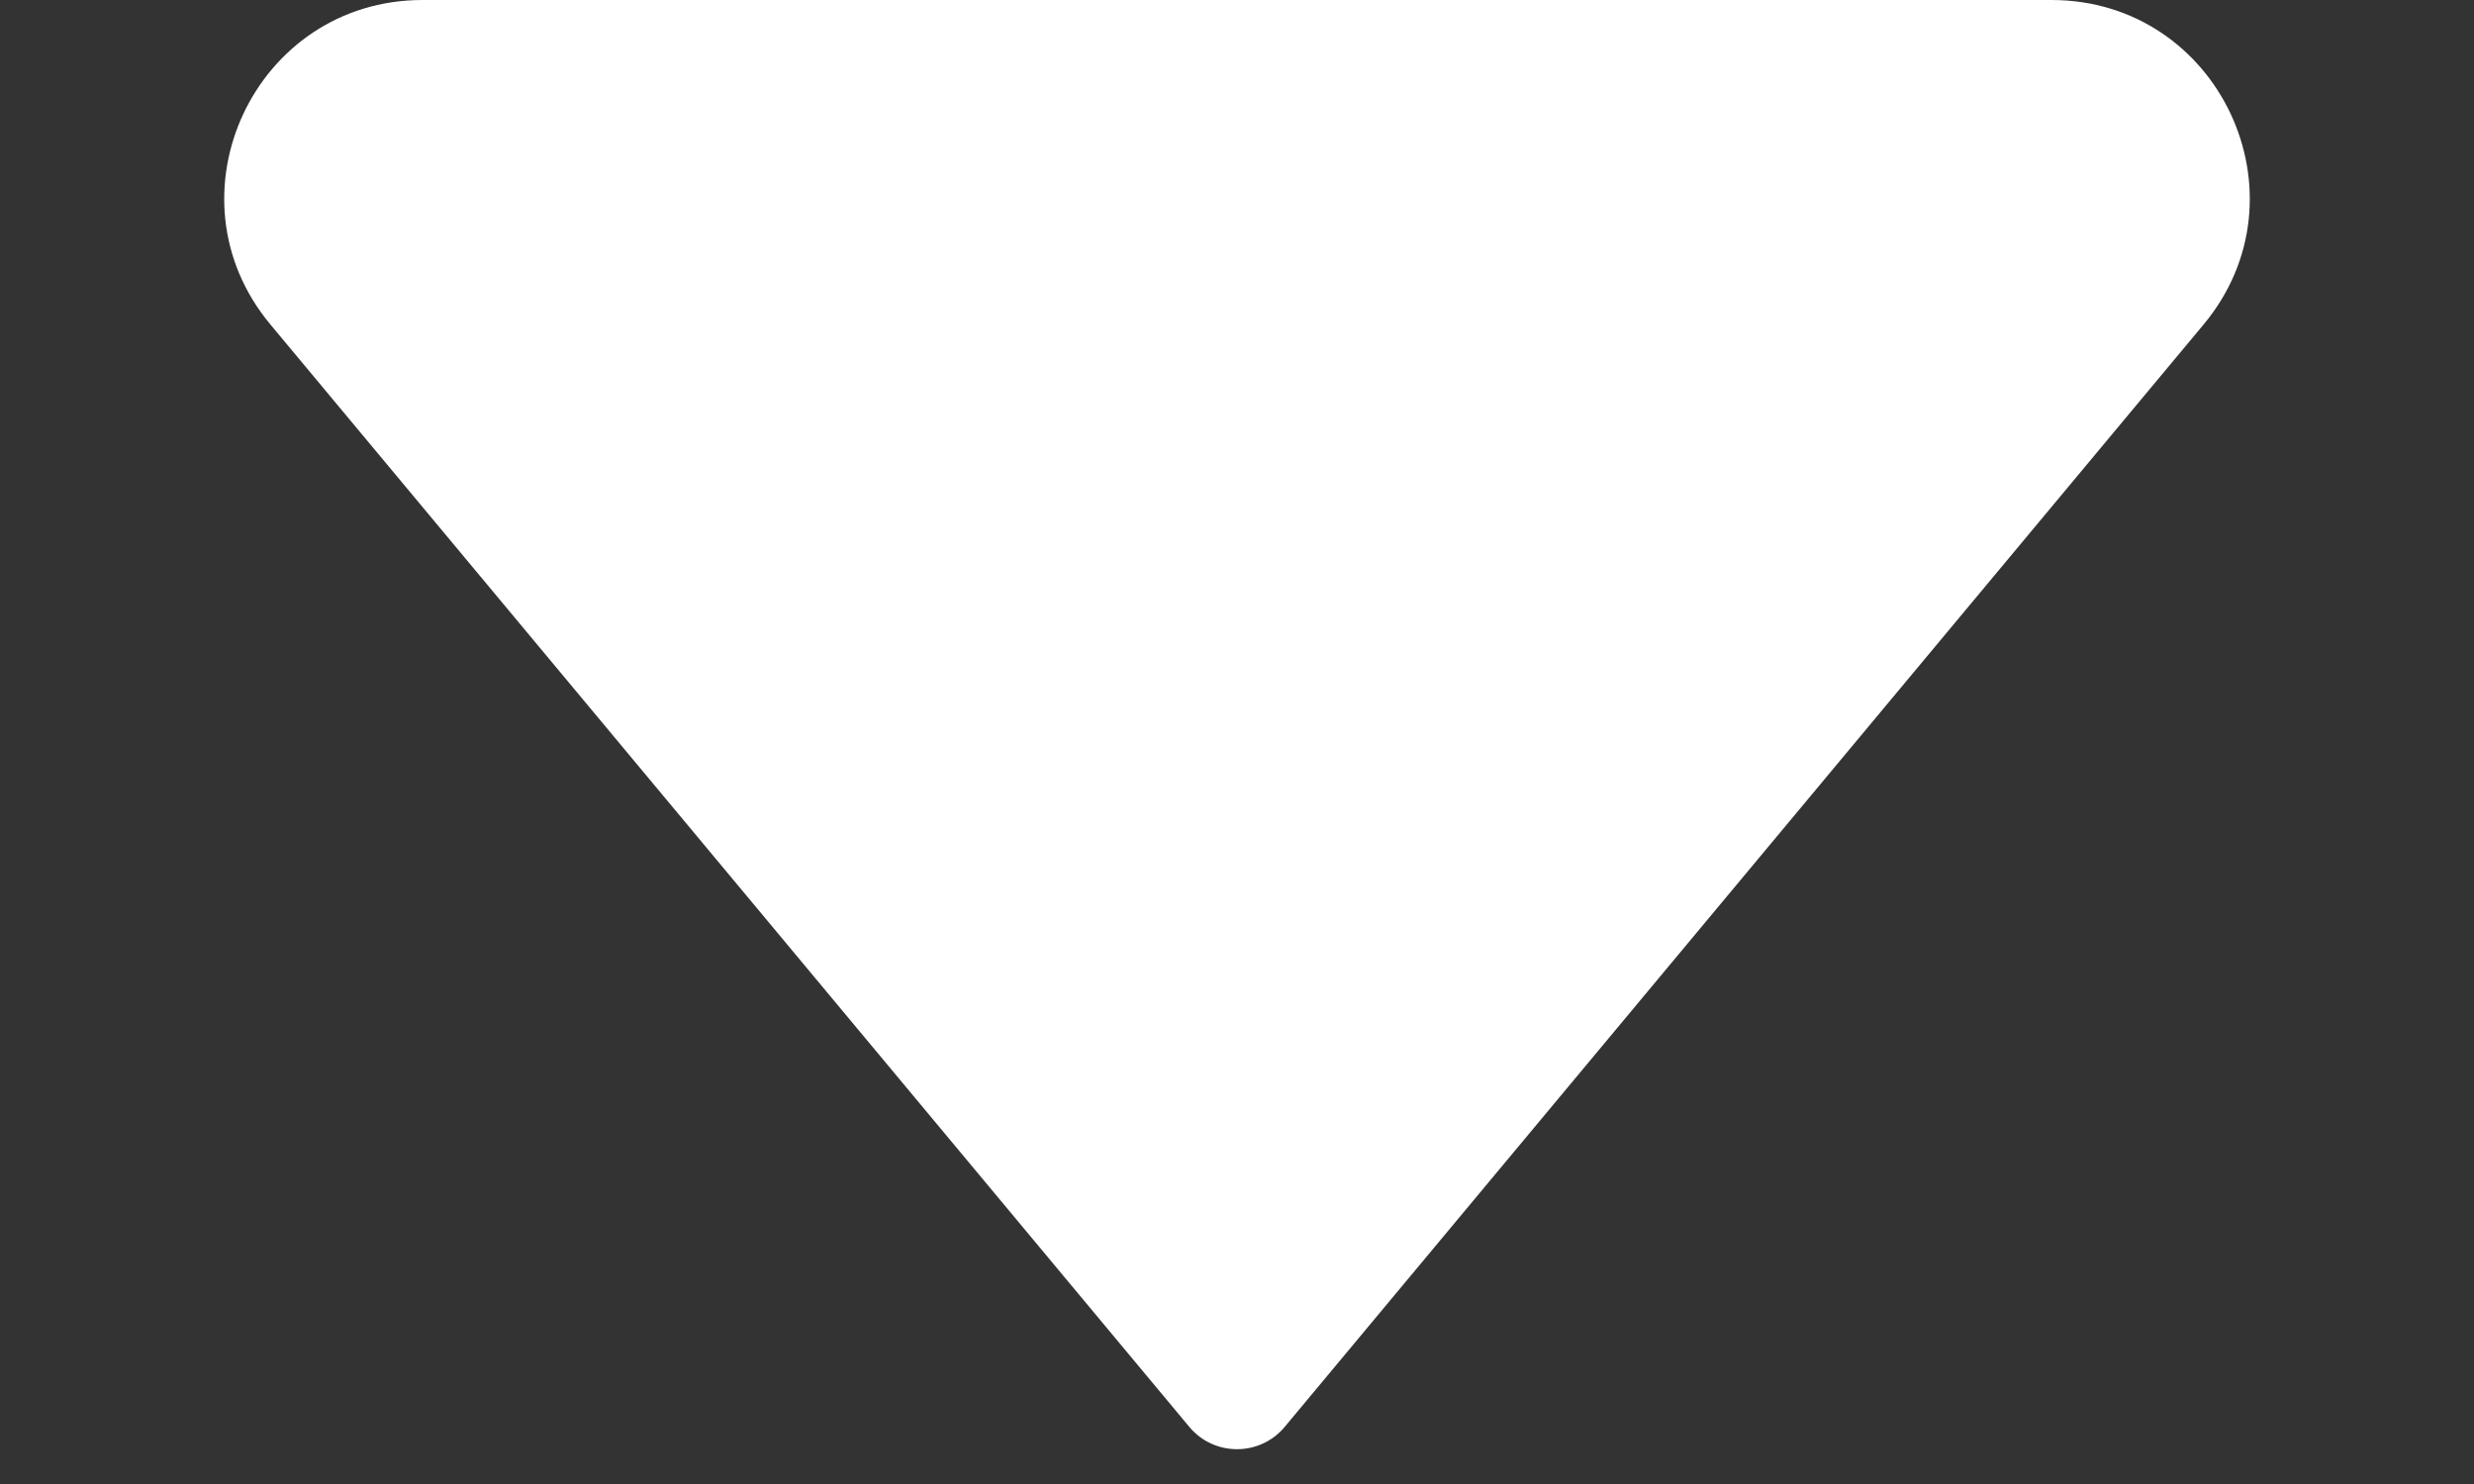 <svg width="10" height="6" viewBox="0 0 10 6" fill="none" xmlns="http://www.w3.org/2000/svg">
<rect x="0" y="0" width="10" height="6" fill="#333333" stroke="none"/>
<path d="M5.192 5.77L8.907 1.312C9.341 0.791 8.97 -4.31825e-07 8.292 -4.02177e-07L1.708 -1.14384e-07C1.03 -8.47357e-08 0.659 0.791 1.093 1.312L4.808 5.77C4.908 5.889 5.092 5.889 5.192 5.77Z" fill="white"/>
</svg>
